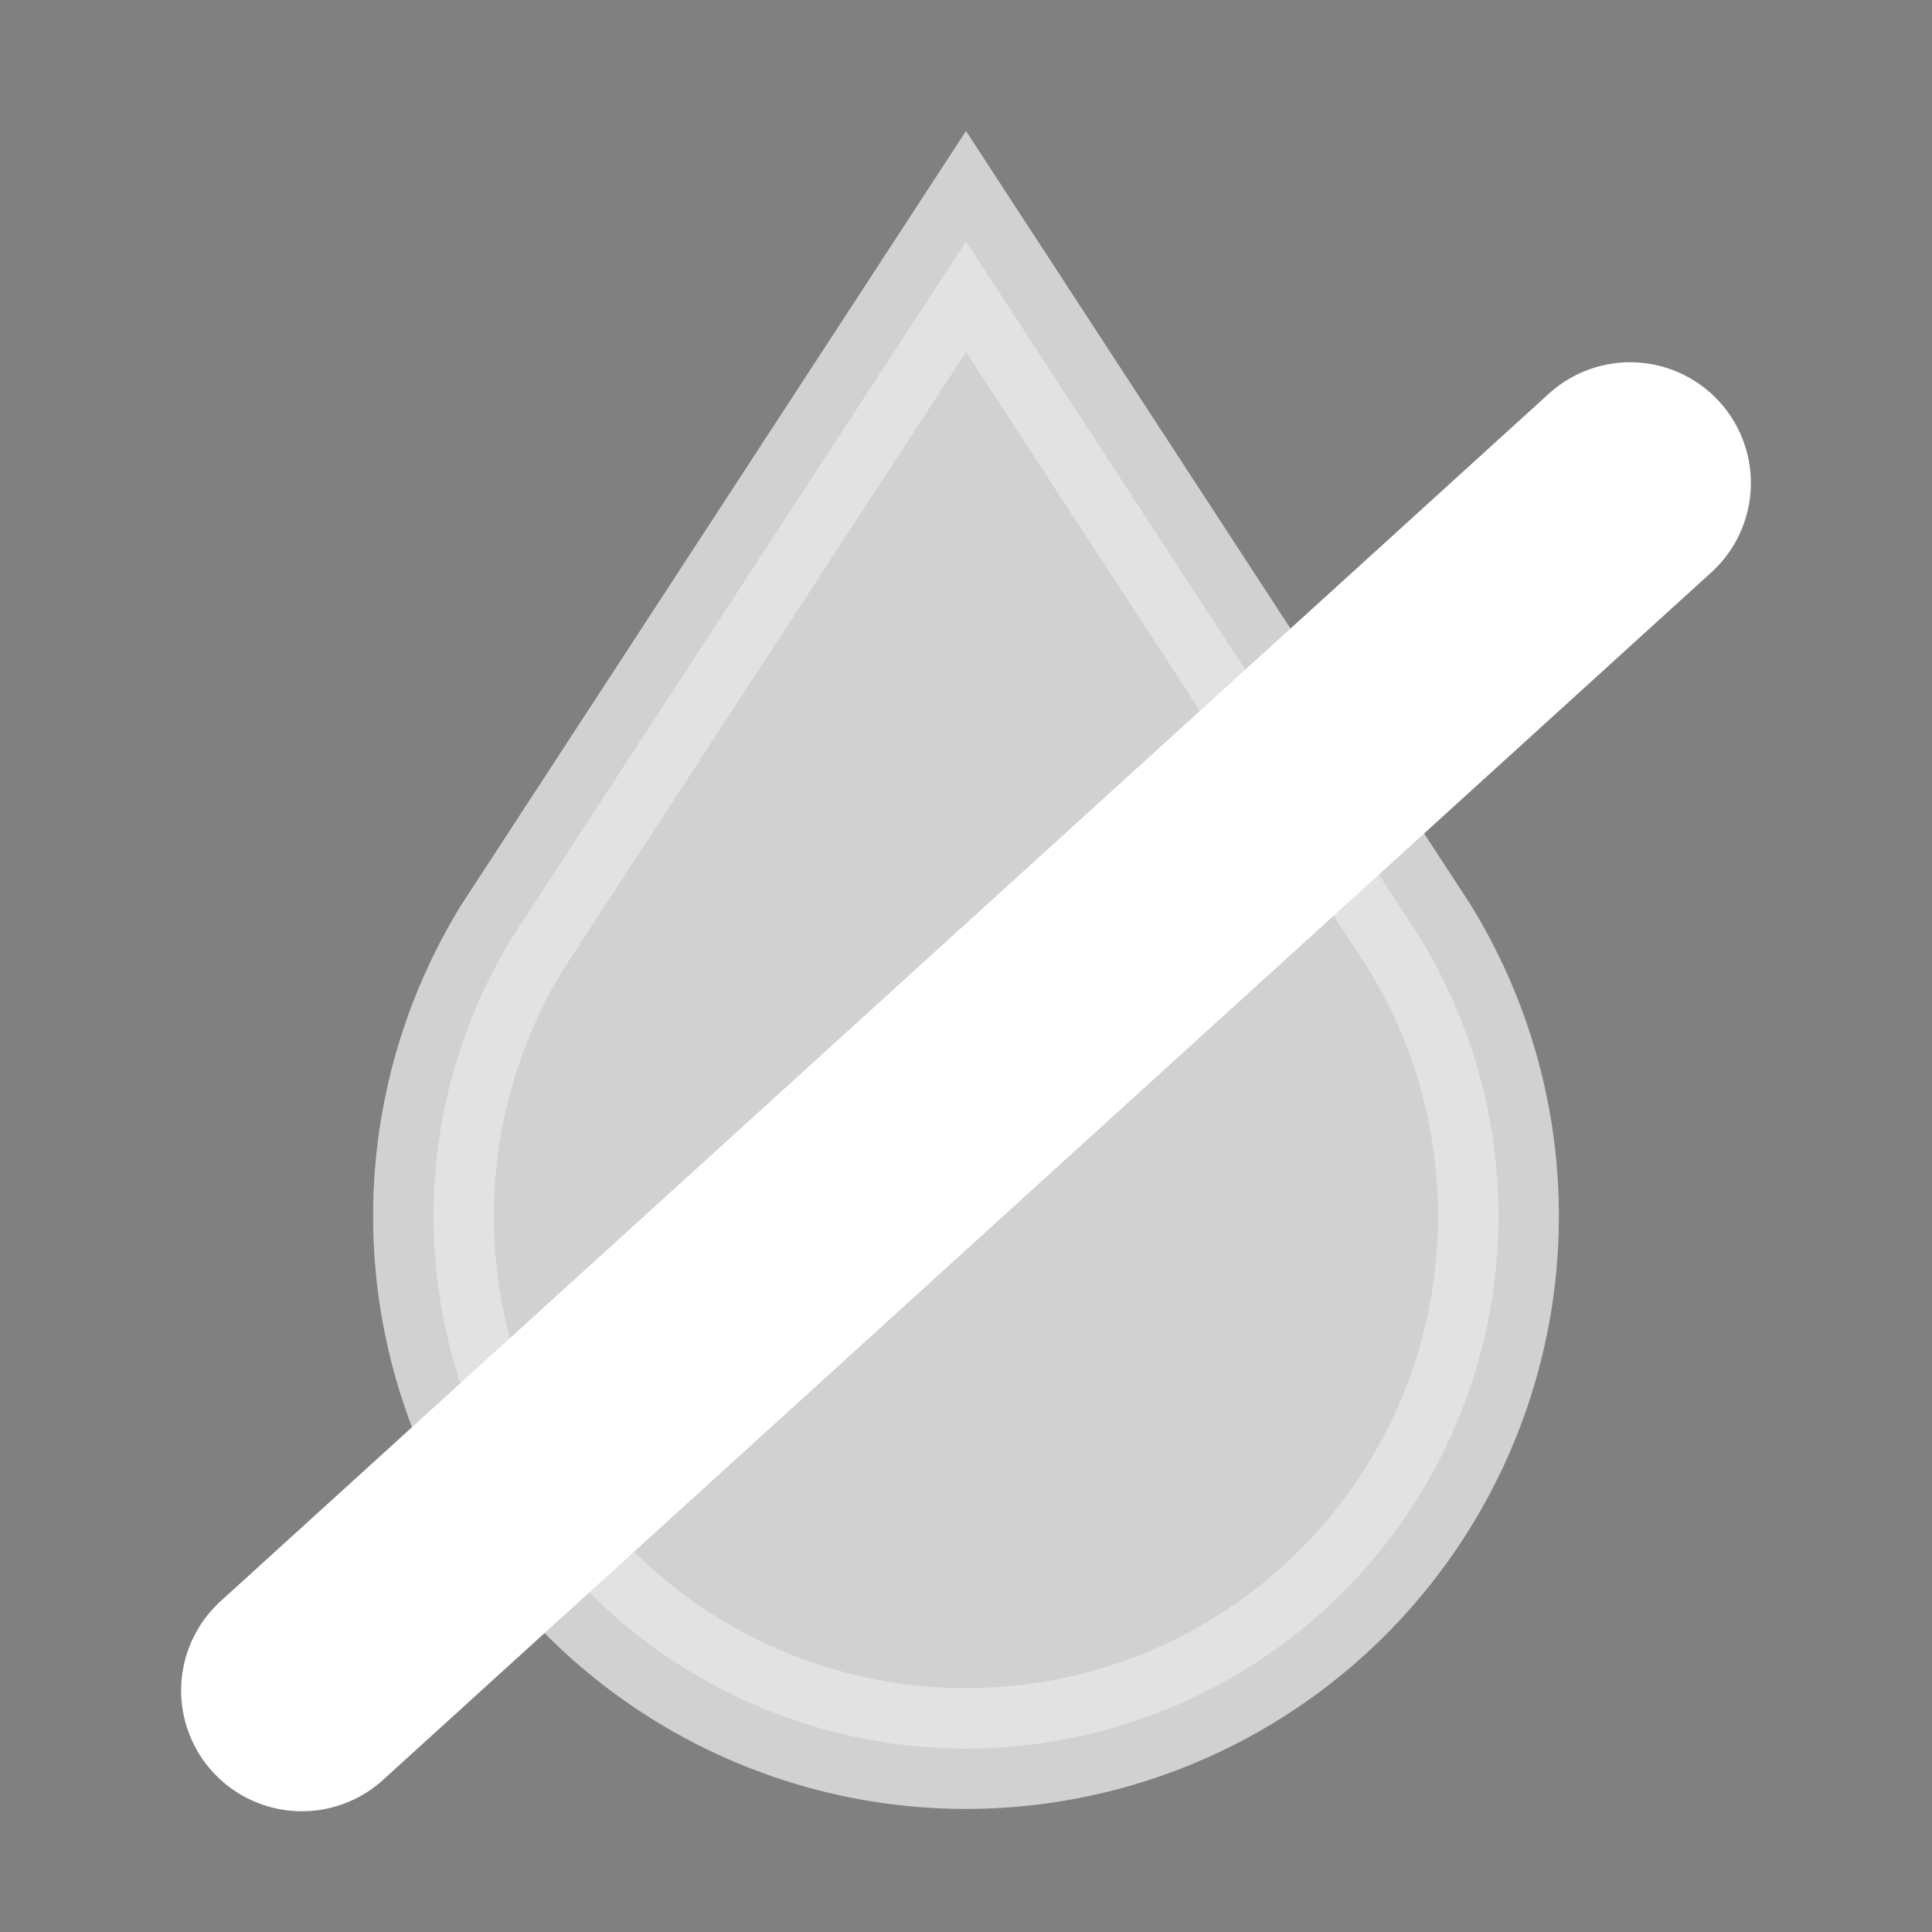 <svg width="16" height="16" xmlns="http://www.w3.org/2000/svg"><rect width="100%" height="100%" fill="#808080" stroke="none"/><mask id="a"><path d="M0 0v16h16V0z" fill="#fff"/><path d="M2.5 14l11-10" stroke="#000" stroke-width="4.25"/></mask><path d="M8 2 4.25 7.75a4.41 4.41 0 107.5 0z" fill="#fff" stroke="#fff" mask="url(#a)" opacity=".8"/><path d="m2.5 14 11-10" stroke="#fff" stroke-width="2" stroke-linecap="round"/></svg>